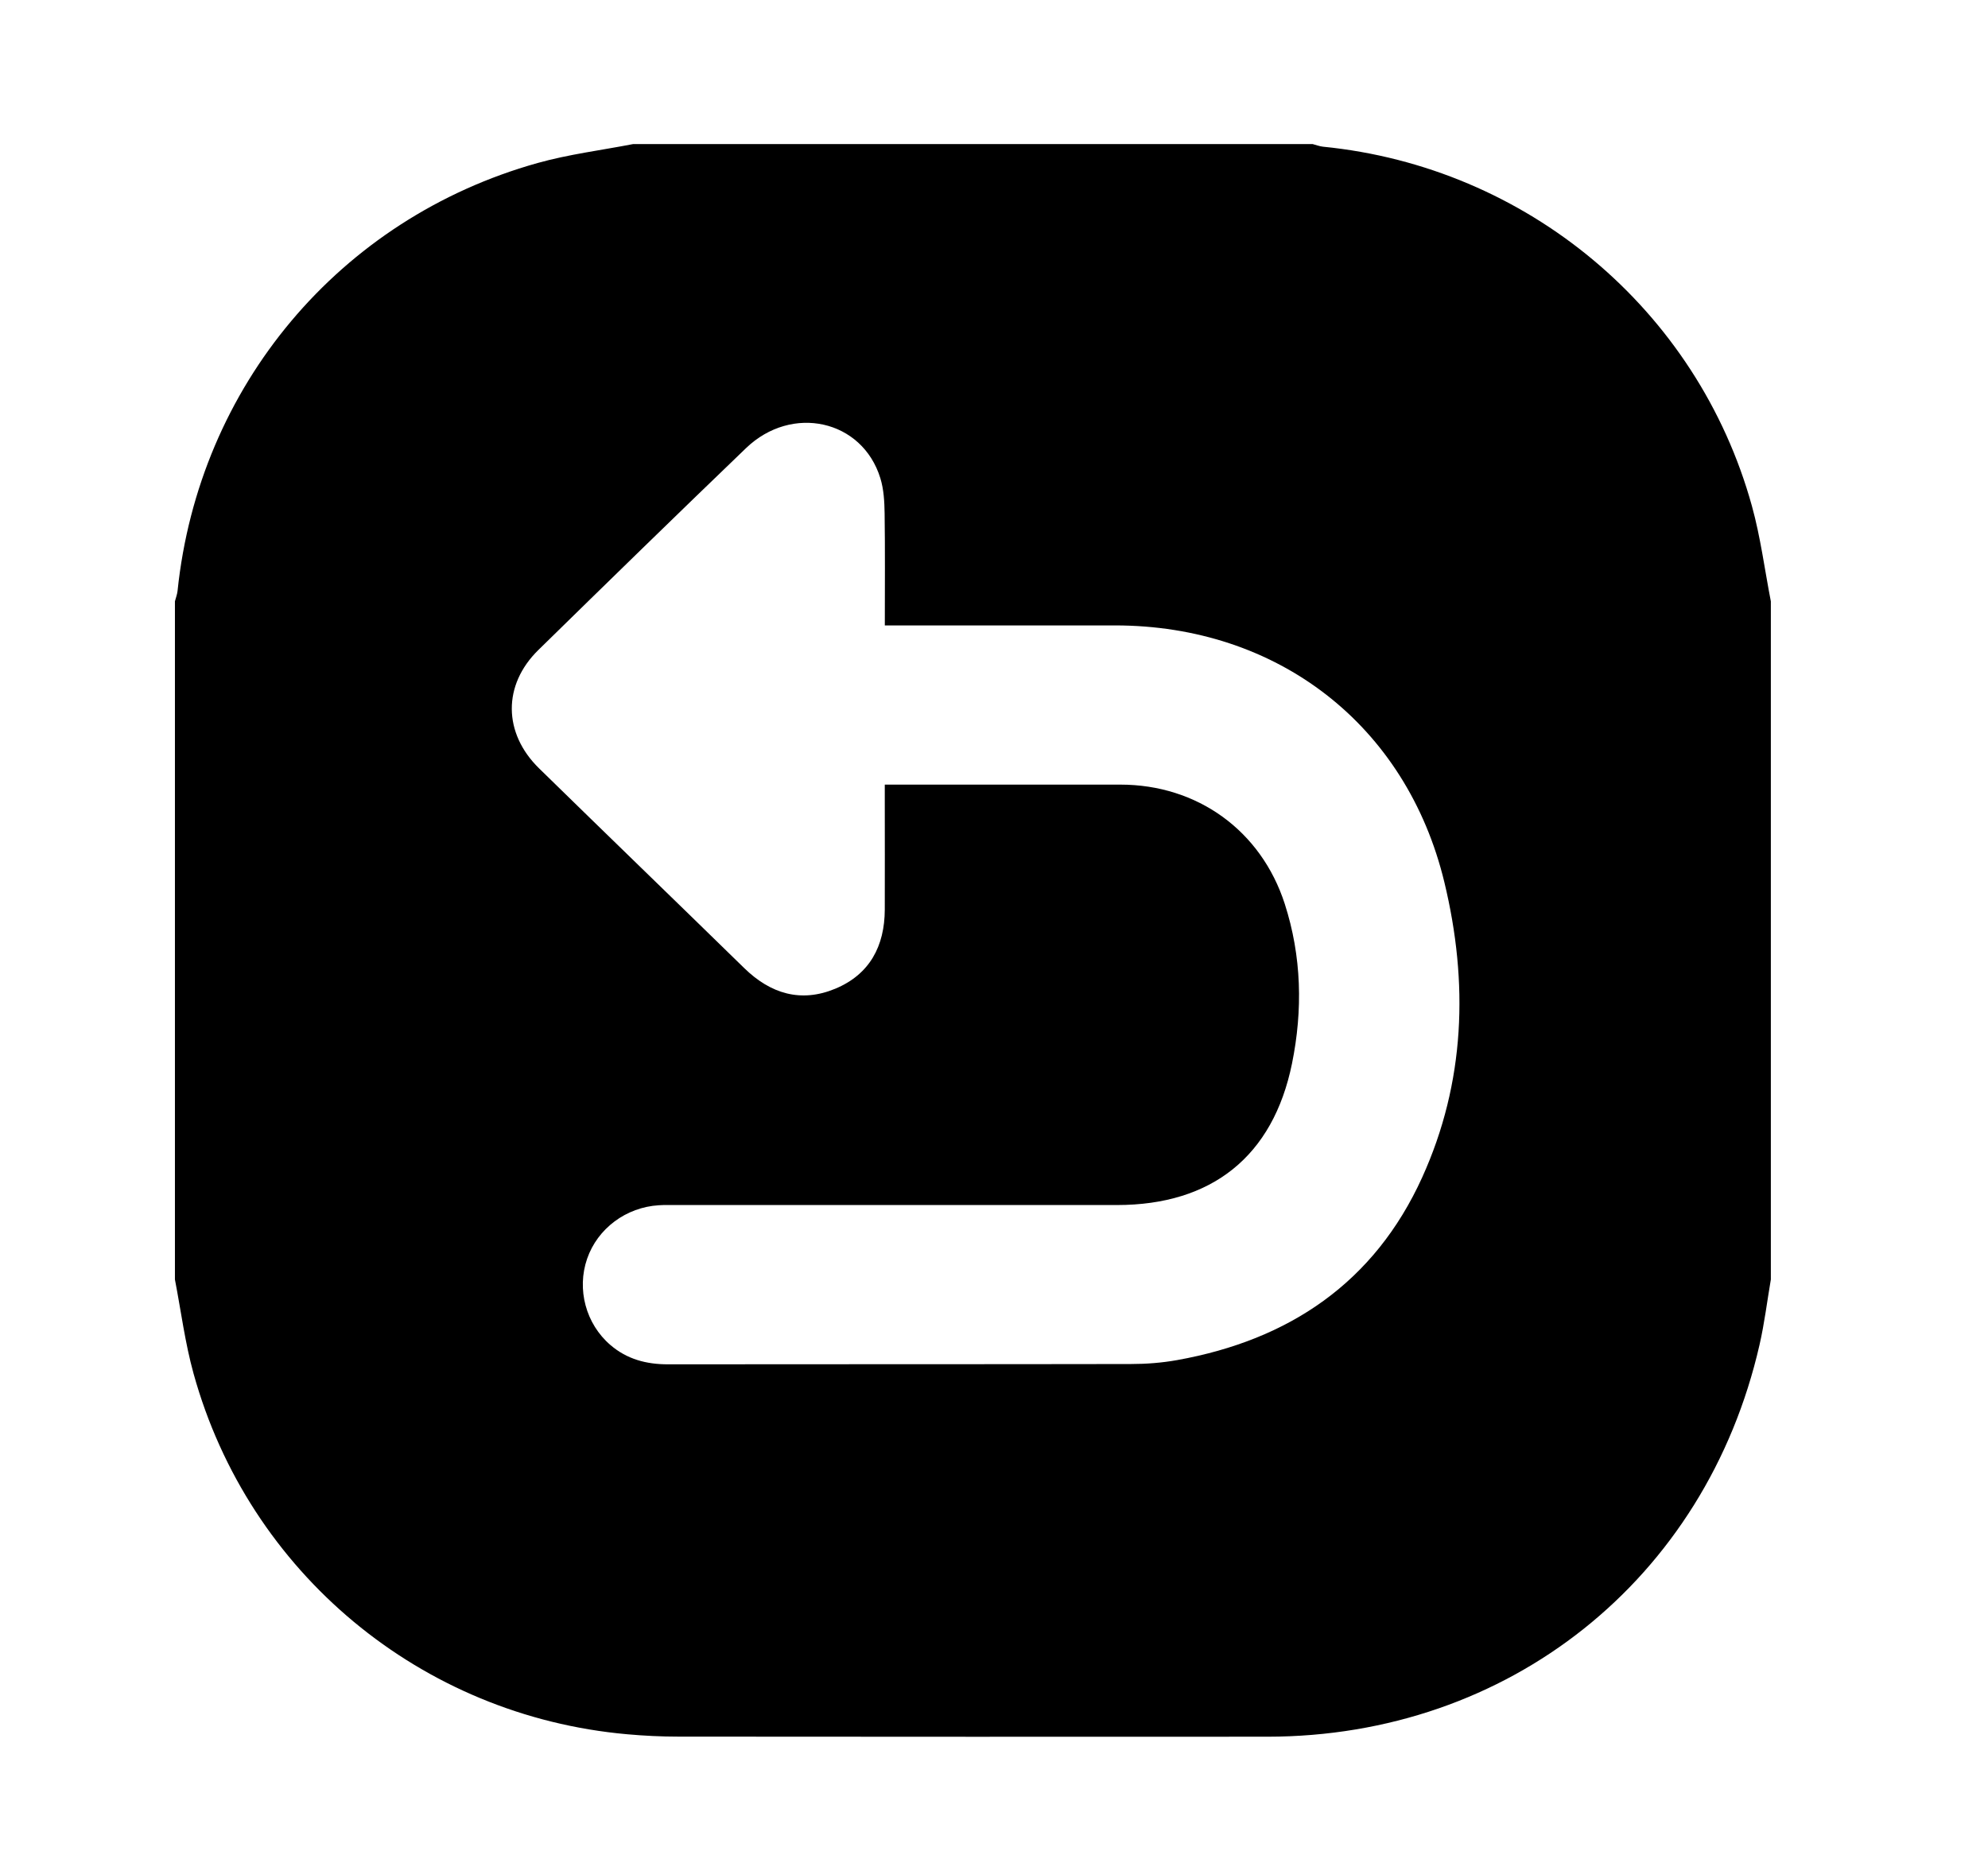 <?xml version="1.0" encoding="UTF-8"?>
<svg id="Layer_1" xmlns="http://www.w3.org/2000/svg" viewBox="0 0 478.34 446.46">
  <path d="M42.09,307.88c0-54.39,0-108.79,0-163.18.21-.83.54-1.65.63-2.49,5.11-49.23,38.96-89.63,86.62-102.98,7.5-2.1,15.32-3.07,23-4.56,54.5,0,109,0,163.5,0,.83.21,1.64.54,2.48.63,49.02,4.85,90.11,39.14,103.21,86.45,2.08,7.5,3.07,15.3,4.56,22.96v163.18c-.9,5.25-1.54,10.56-2.73,15.75-12.92,56.48-60.37,94.25-118.4,94.28-47.24.03-94.49.02-141.73-.02-4.12,0-8.25-.2-12.35-.57-49.57-4.42-91.03-38.83-104.31-86.8-2.05-7.39-3.02-15.09-4.48-22.64ZM212.9,150.5c0-9.3.08-18.13-.05-26.96-.04-2.84-.2-5.8-1.03-8.48-4.33-14.04-21.27-17.85-32.33-7.21-16.74,16.09-33.36,32.31-49.95,48.56-8.6,8.42-8.51,20,.17,28.49,16.42,16.06,32.94,32.02,49.37,48.07,6.33,6.18,13.64,8.39,21.91,4.95,8.28-3.45,11.87-10.26,11.9-19.05.03-8.61,0-17.21,0-25.82,0-1.32,0-2.64,0-4.24,1.87,0,3.22,0,4.57,0,17.37,0,34.74,0,52.11,0,18.54,0,33.87,11.07,39.56,28.7,4.07,12.63,4.36,25.57,1.74,38.44-4.56,22.33-19.31,34.03-42.12,34.03-35.36,0-70.73,0-106.09,0-1.37,0-2.75-.04-4.12.05-7.89.47-14.76,5.6-17.27,12.87-2.54,7.36-.31,15.69,5.6,20.76,3.98,3.42,8.65,4.66,13.86,4.65,37.11-.05,74.23,0,111.34-.07,3.73,0,7.51-.29,11.18-.95,26.96-4.84,47.46-18.67,58.94-43.95,10.4-22.9,11.16-46.93,5.35-71.02-9.15-37.94-40.2-61.82-79.26-61.82-16.99,0-33.99,0-50.98,0-1.34,0-2.67,0-4.39,0Z"/>
</svg>